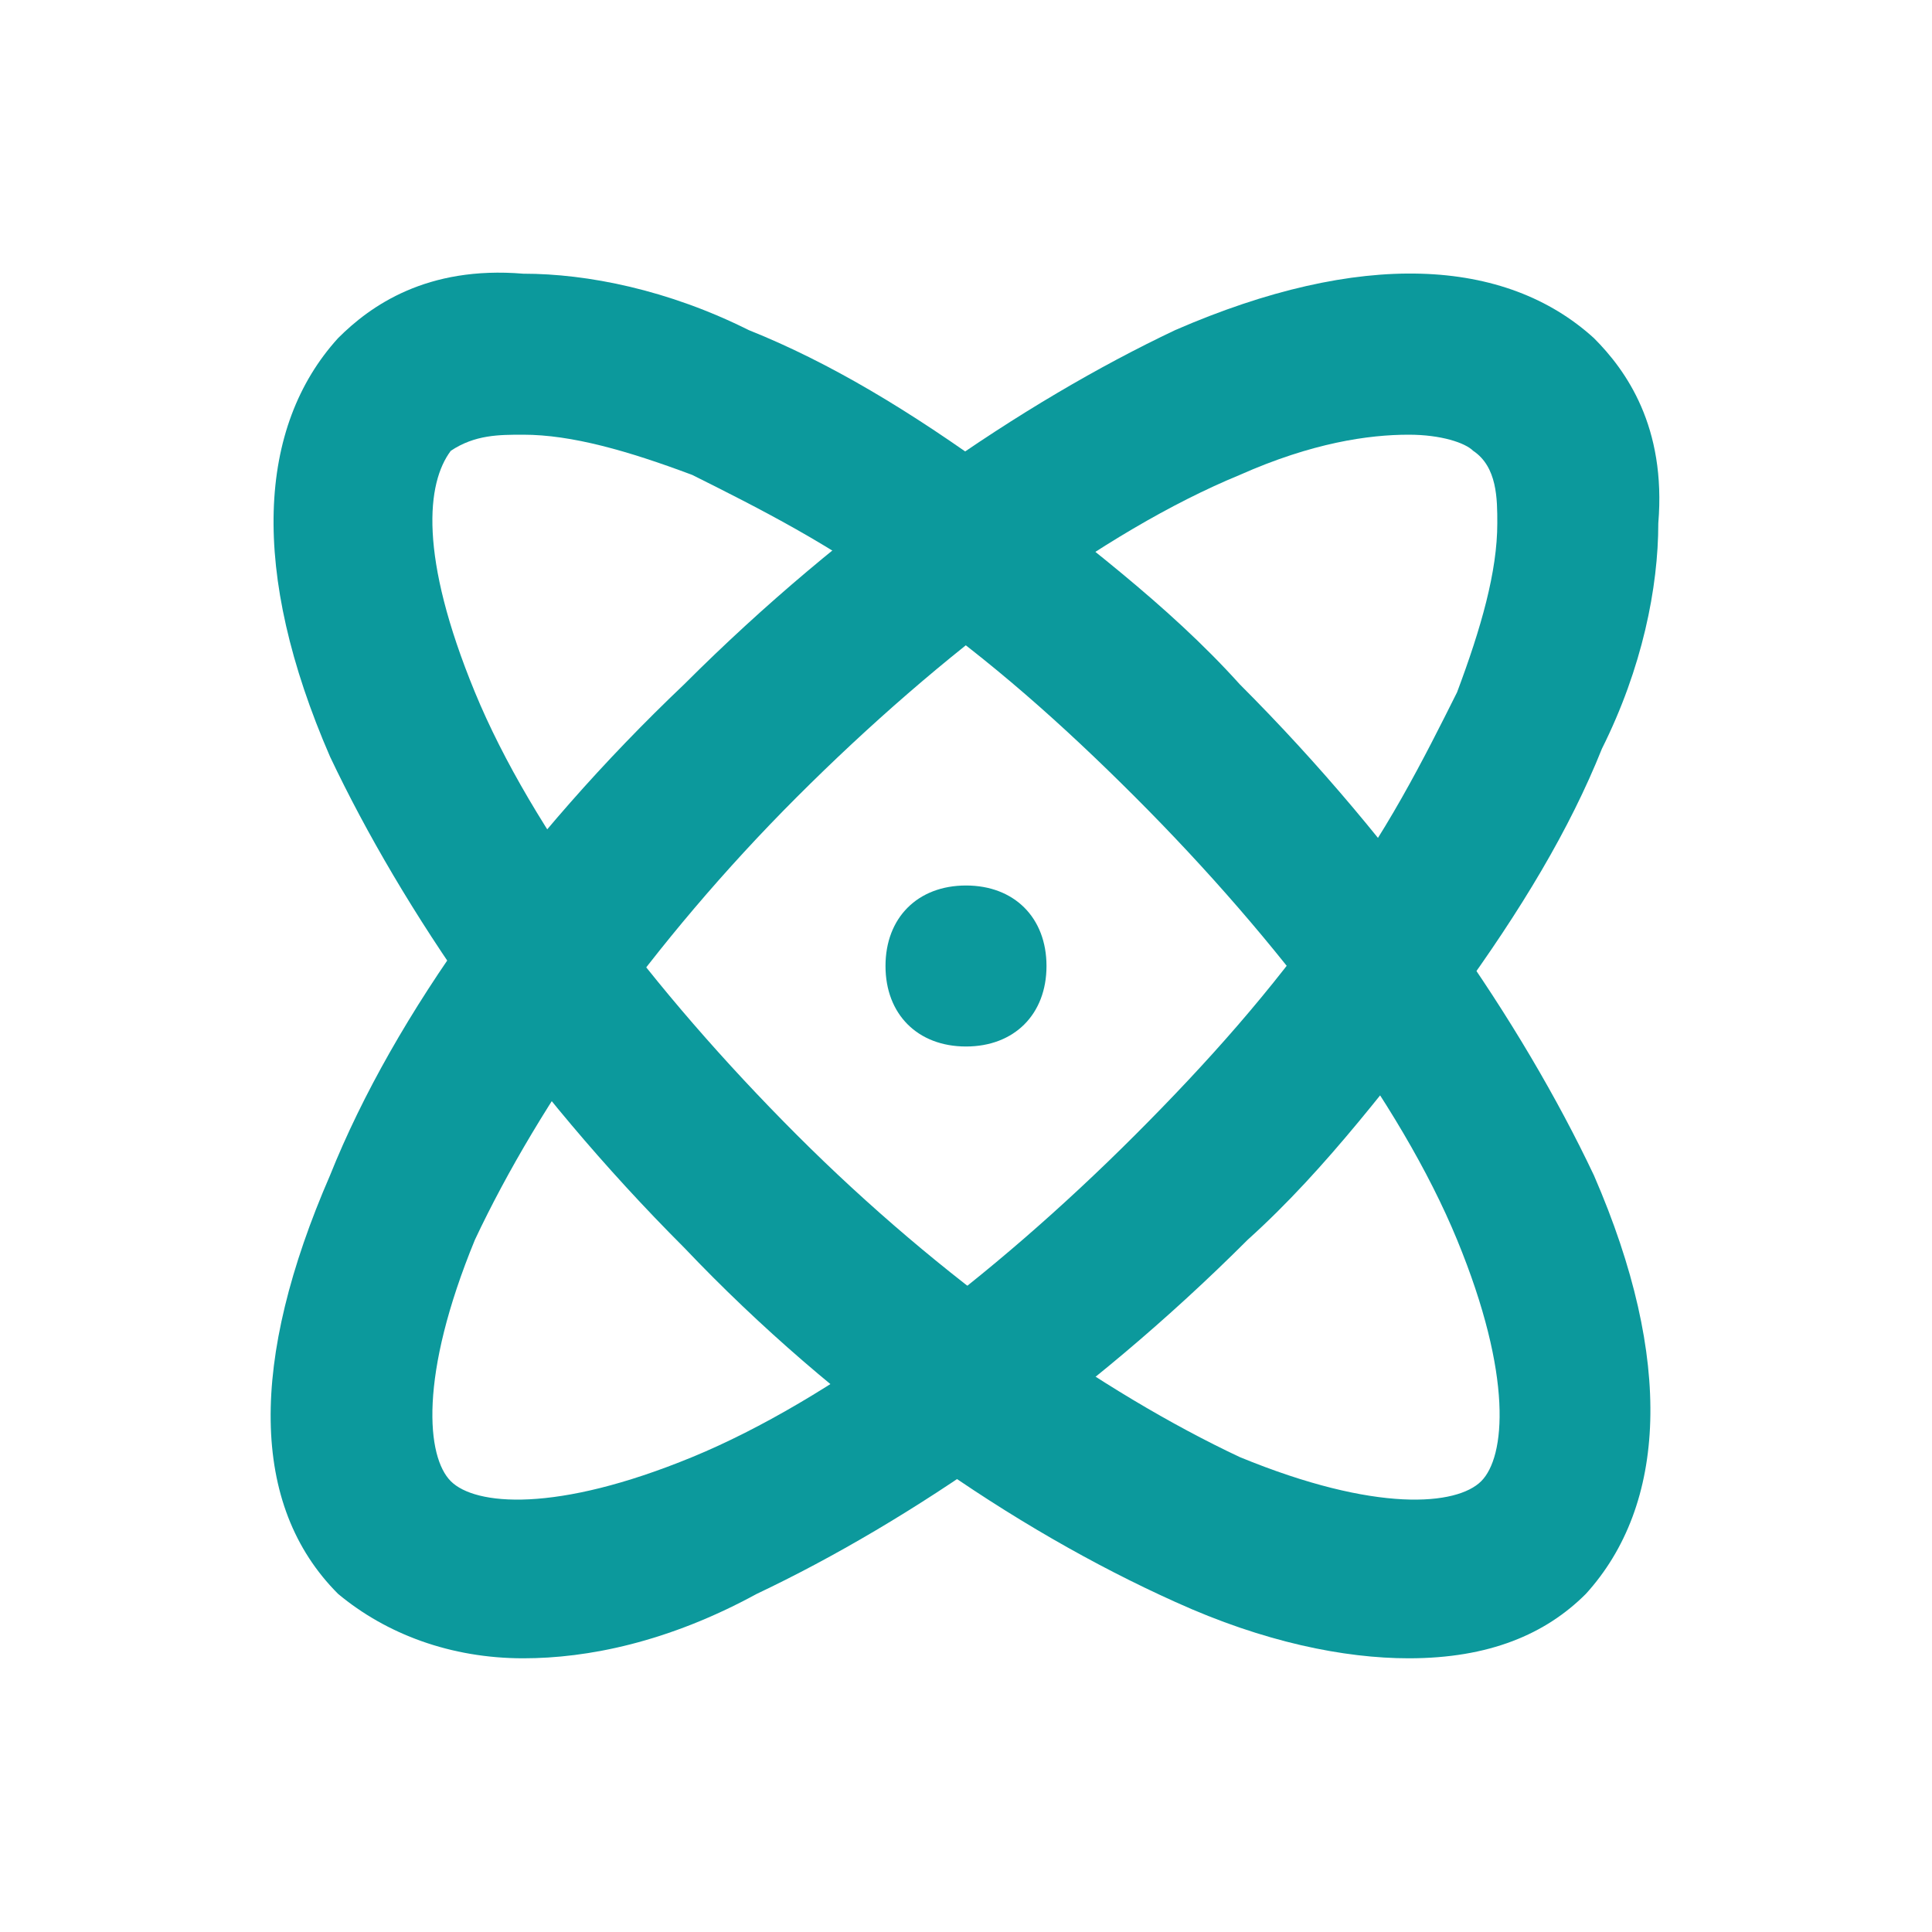<?xml version="1.0" encoding="utf-8"?>
<!-- Generator: Adobe Illustrator 26.3.1, SVG Export Plug-In . SVG Version: 6.00 Build 0)  -->
<svg version="1.1" id="Слой_1" xmlns="http://www.w3.org/2000/svg" xmlns:xlink="http://www.w3.org/1999/xlink" x="0px" y="0px"
	 viewBox="0 0 24 24" style="enable-background:new 0 0 24 24;" xml:space="preserve">
<style type="text/css">
	.st0{fill:#0C999C;}
</style>
<g>
	<path class="st0" d="M12,13c-0.6,0-1-0.4-1-1s0.4-1,1-1s1,0.4,1,1v0C13,12.6,12.6,13,12,13z"/>
</g>
<g>
	<path class="st0" d="M6.5,20.6c-0.9,0-1.7-0.3-2.3-0.8c-1.1-1.1-1.1-2.9-0.1-5.2c0.8-2,2.4-4.2,4.4-6.1c2-2,4.2-3.5,6.1-4.4
		c2.3-1,4.1-0.9,5.2,0.1l0,0l0,0l0,0c0.4,0.4,0.9,1.1,0.8,2.3c0,0.8-0.2,1.8-0.7,2.8c-0.4,1-1,2-1.8,3.1c-0.8,1-1.6,2.1-2.6,3
		c-2,2-4.2,3.5-6.1,4.4C8.3,20.4,7.3,20.6,6.5,20.6z M17.5,5.4c-0.5,0-1.2,0.1-2.1,0.5c-1.7,0.7-3.7,2.2-5.5,4
		c-1.8,1.8-3.2,3.8-4,5.5c-0.7,1.7-0.6,2.7-0.3,3c0.3,0.3,1.3,0.4,3-0.3c1.7-0.7,3.7-2.2,5.5-4c0.9-0.9,1.7-1.8,2.4-2.8
		c0.7-0.9,1.2-1.9,1.6-2.7c0.3-0.8,0.5-1.5,0.5-2.1c0-0.3,0-0.7-0.3-0.9l0,0C18.2,5.5,17.9,5.4,17.5,5.4z"/>
</g>
<g>
	<path class="st0" d="M17.5,20.6c-0.8,0-1.8-0.2-2.9-0.7c-2-0.9-4.2-2.4-6.1-4.4c-2-2-3.5-4.2-4.4-6.1c-1-2.3-0.9-4.1,0.1-5.2
		c0,0,0,0,0,0c0.4-0.4,1.1-0.9,2.3-0.8c0.8,0,1.8,0.2,2.8,0.7c1,0.4,2,1,3.1,1.8c1,0.8,2.1,1.6,3,2.6c2,2,3.5,4.2,4.4,6.1
		c1,2.3,0.9,4.1-0.1,5.2C19.2,20.3,18.5,20.6,17.5,20.6z M5.6,5.6L5.6,5.6C5.3,6,5.2,6.9,5.9,8.6c0.7,1.7,2.2,3.7,4,5.5
		c1.8,1.8,3.8,3.2,5.5,4c1.7,0.7,2.7,0.6,3,0.3c0.3-0.3,0.4-1.3-0.3-3c-0.7-1.7-2.2-3.7-4-5.5c-0.9-0.9-1.8-1.7-2.8-2.4
		c-0.9-0.7-1.9-1.2-2.7-1.6C7.8,5.6,7.1,5.4,6.5,5.4C6.2,5.4,5.9,5.4,5.6,5.6z"/>
</g>
</svg>
